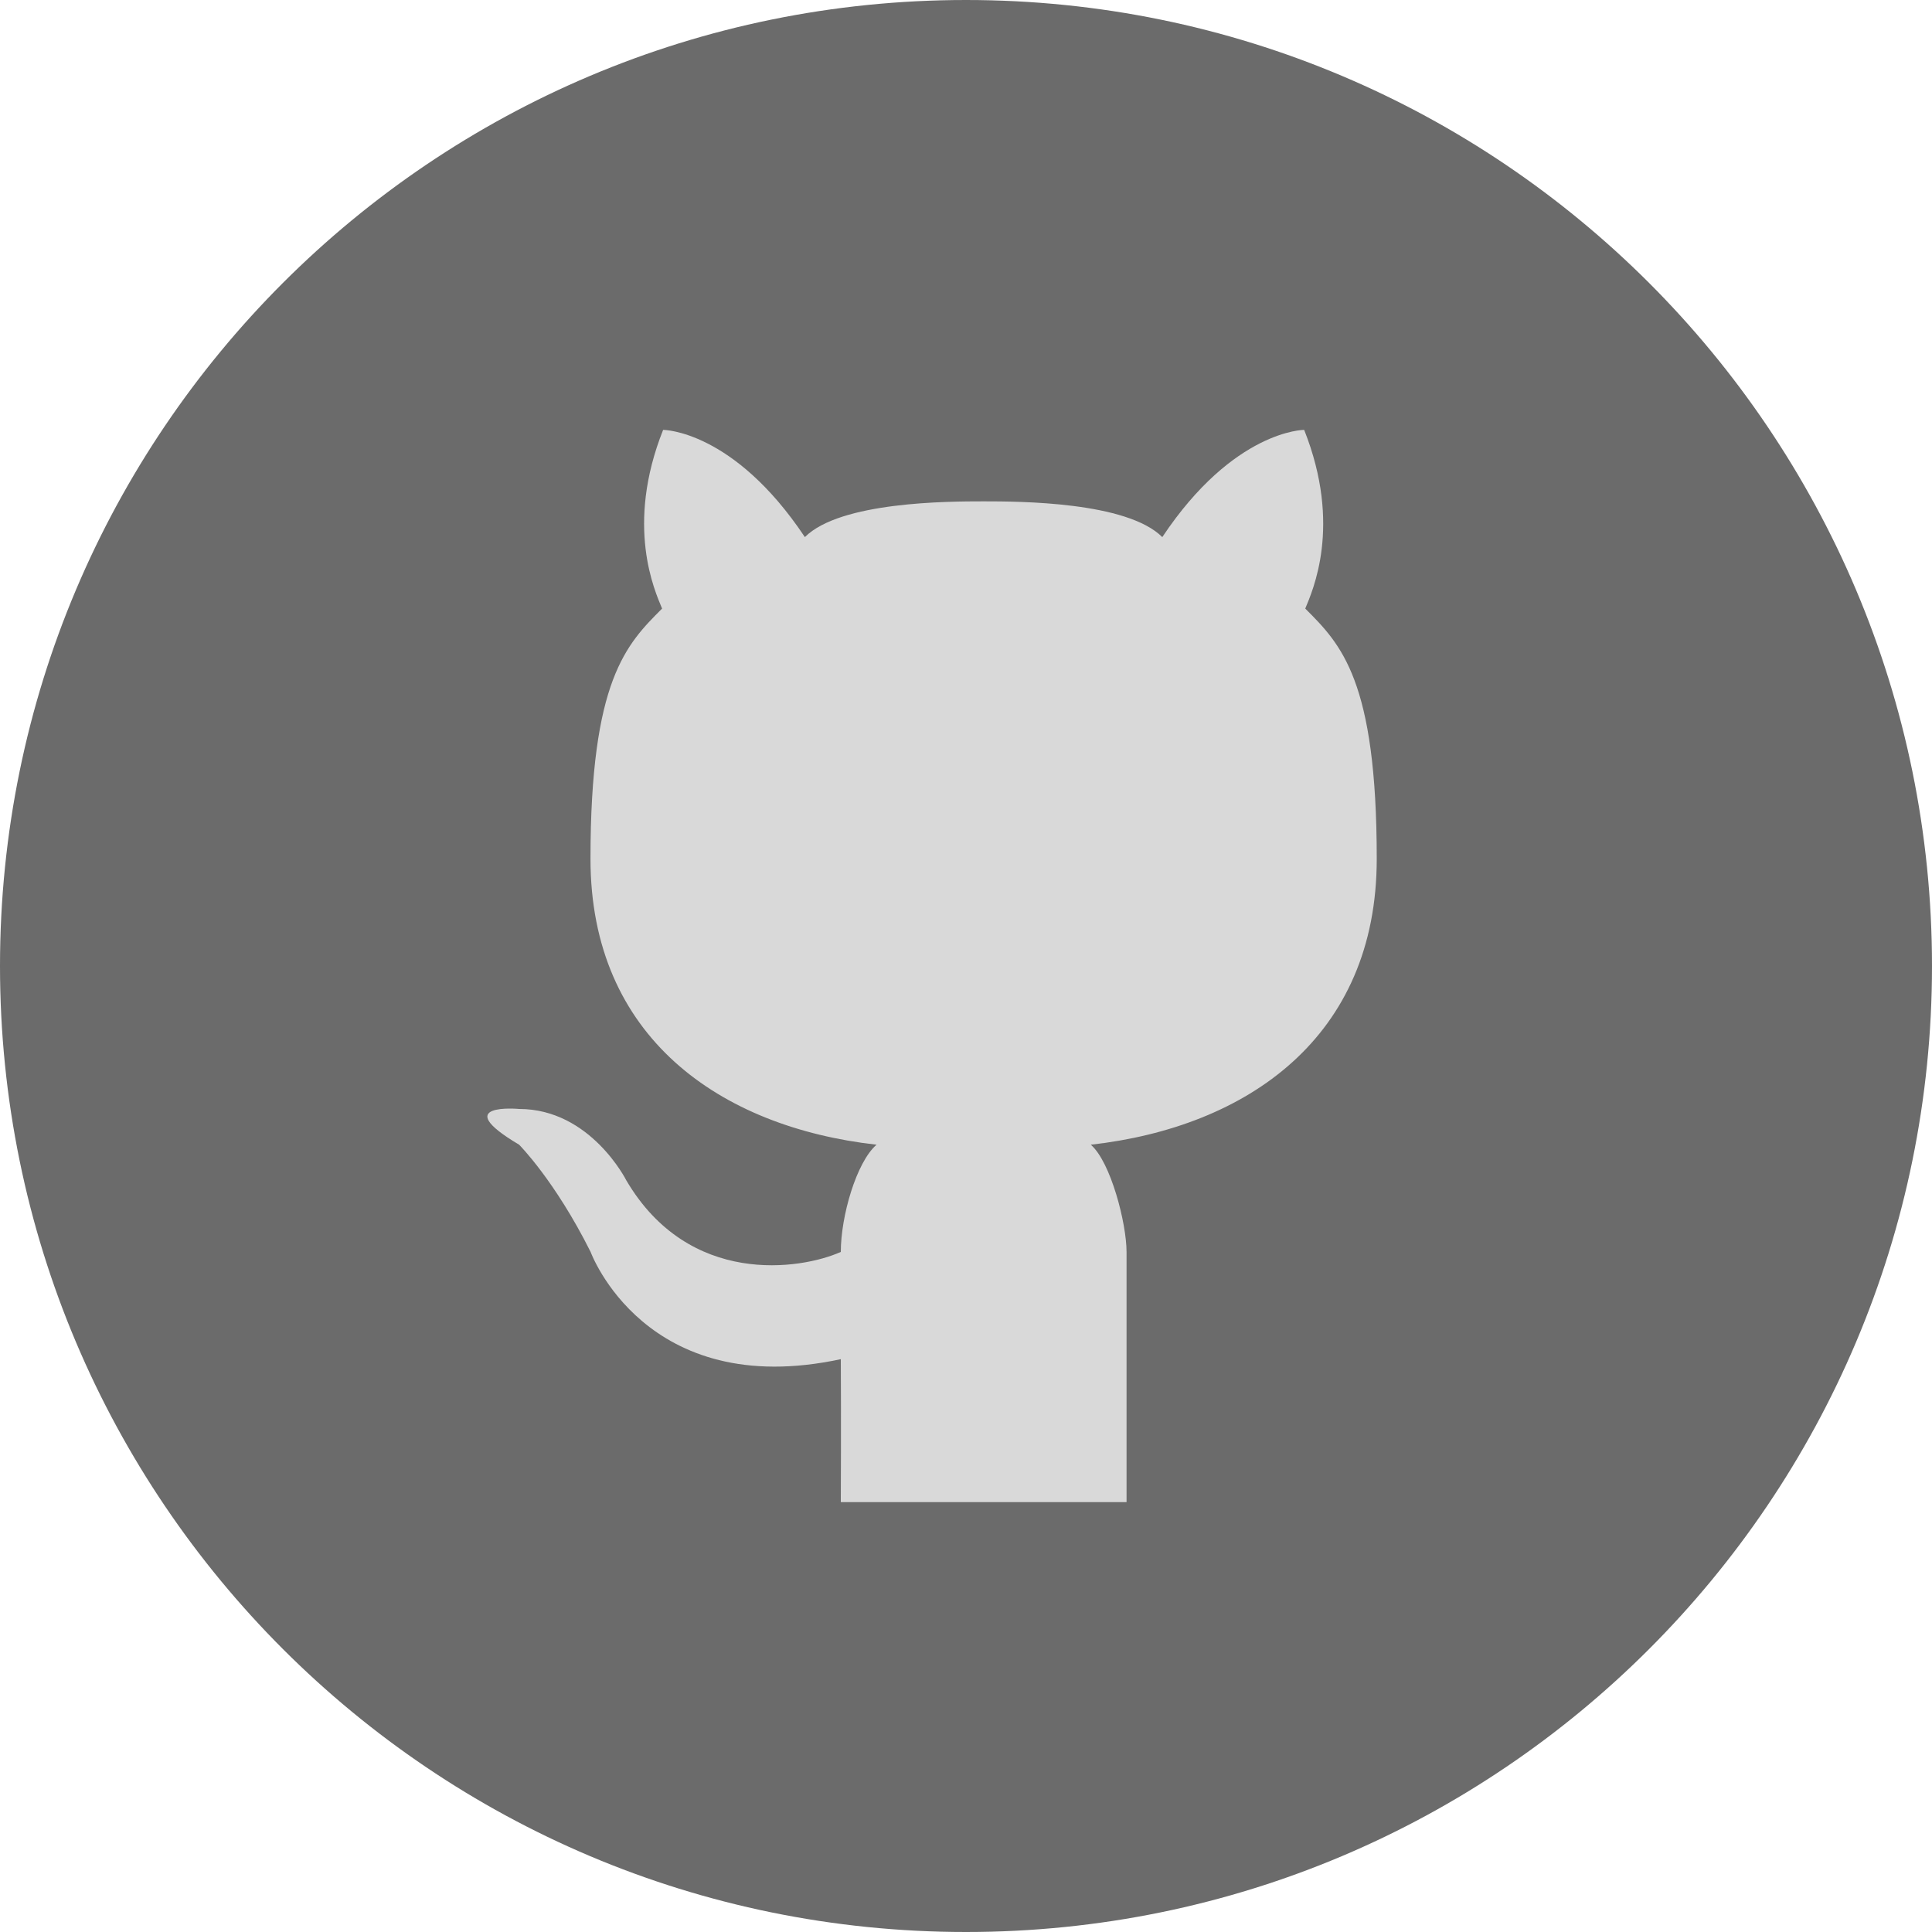 <svg width="30" height="30" viewBox="0 0 30 30" fill="none" xmlns="http://www.w3.org/2000/svg">
<rect x="7.5" y="6.5" width="16" height="17" fill="#D9D9D9"/>
<path d="M15 0C6.715 0 0 6.715 0 15C0 23.285 6.716 30 15 30C23.285 30 30 23.285 30 15C30 6.715 23.285 0 15 0ZM16.938 17.775C17.25 18.046 17.493 19.001 17.493 19.44V23.325H15.276H13.056C13.056 23.325 13.062 22.008 13.056 21.105C10.018 21.758 9.171 19.44 9.171 19.44C8.616 18.33 8.061 17.775 8.061 17.775C6.951 17.116 8.061 17.22 8.061 17.22C9.171 17.22 9.726 18.33 9.726 18.33C10.7 19.984 12.433 19.718 13.056 19.44C13.056 18.885 13.298 18.046 13.611 17.775C11.186 17.502 9.169 16.11 9.169 13.335C9.169 10.56 9.726 10.005 10.281 9.45C10.168 9.176 9.704 8.166 10.297 6.675C10.297 6.675 11.388 6.675 12.498 8.34C13.048 7.79 14.718 7.785 15.274 7.785C15.828 7.785 17.498 7.79 18.048 8.34C19.158 6.675 20.251 6.675 20.251 6.675C20.844 8.166 20.38 9.176 20.268 9.45C20.823 10.005 21.378 10.56 21.378 13.335C21.379 16.11 19.363 17.502 16.938 17.775Z" fill="#6B6B6B"/>
</svg>
